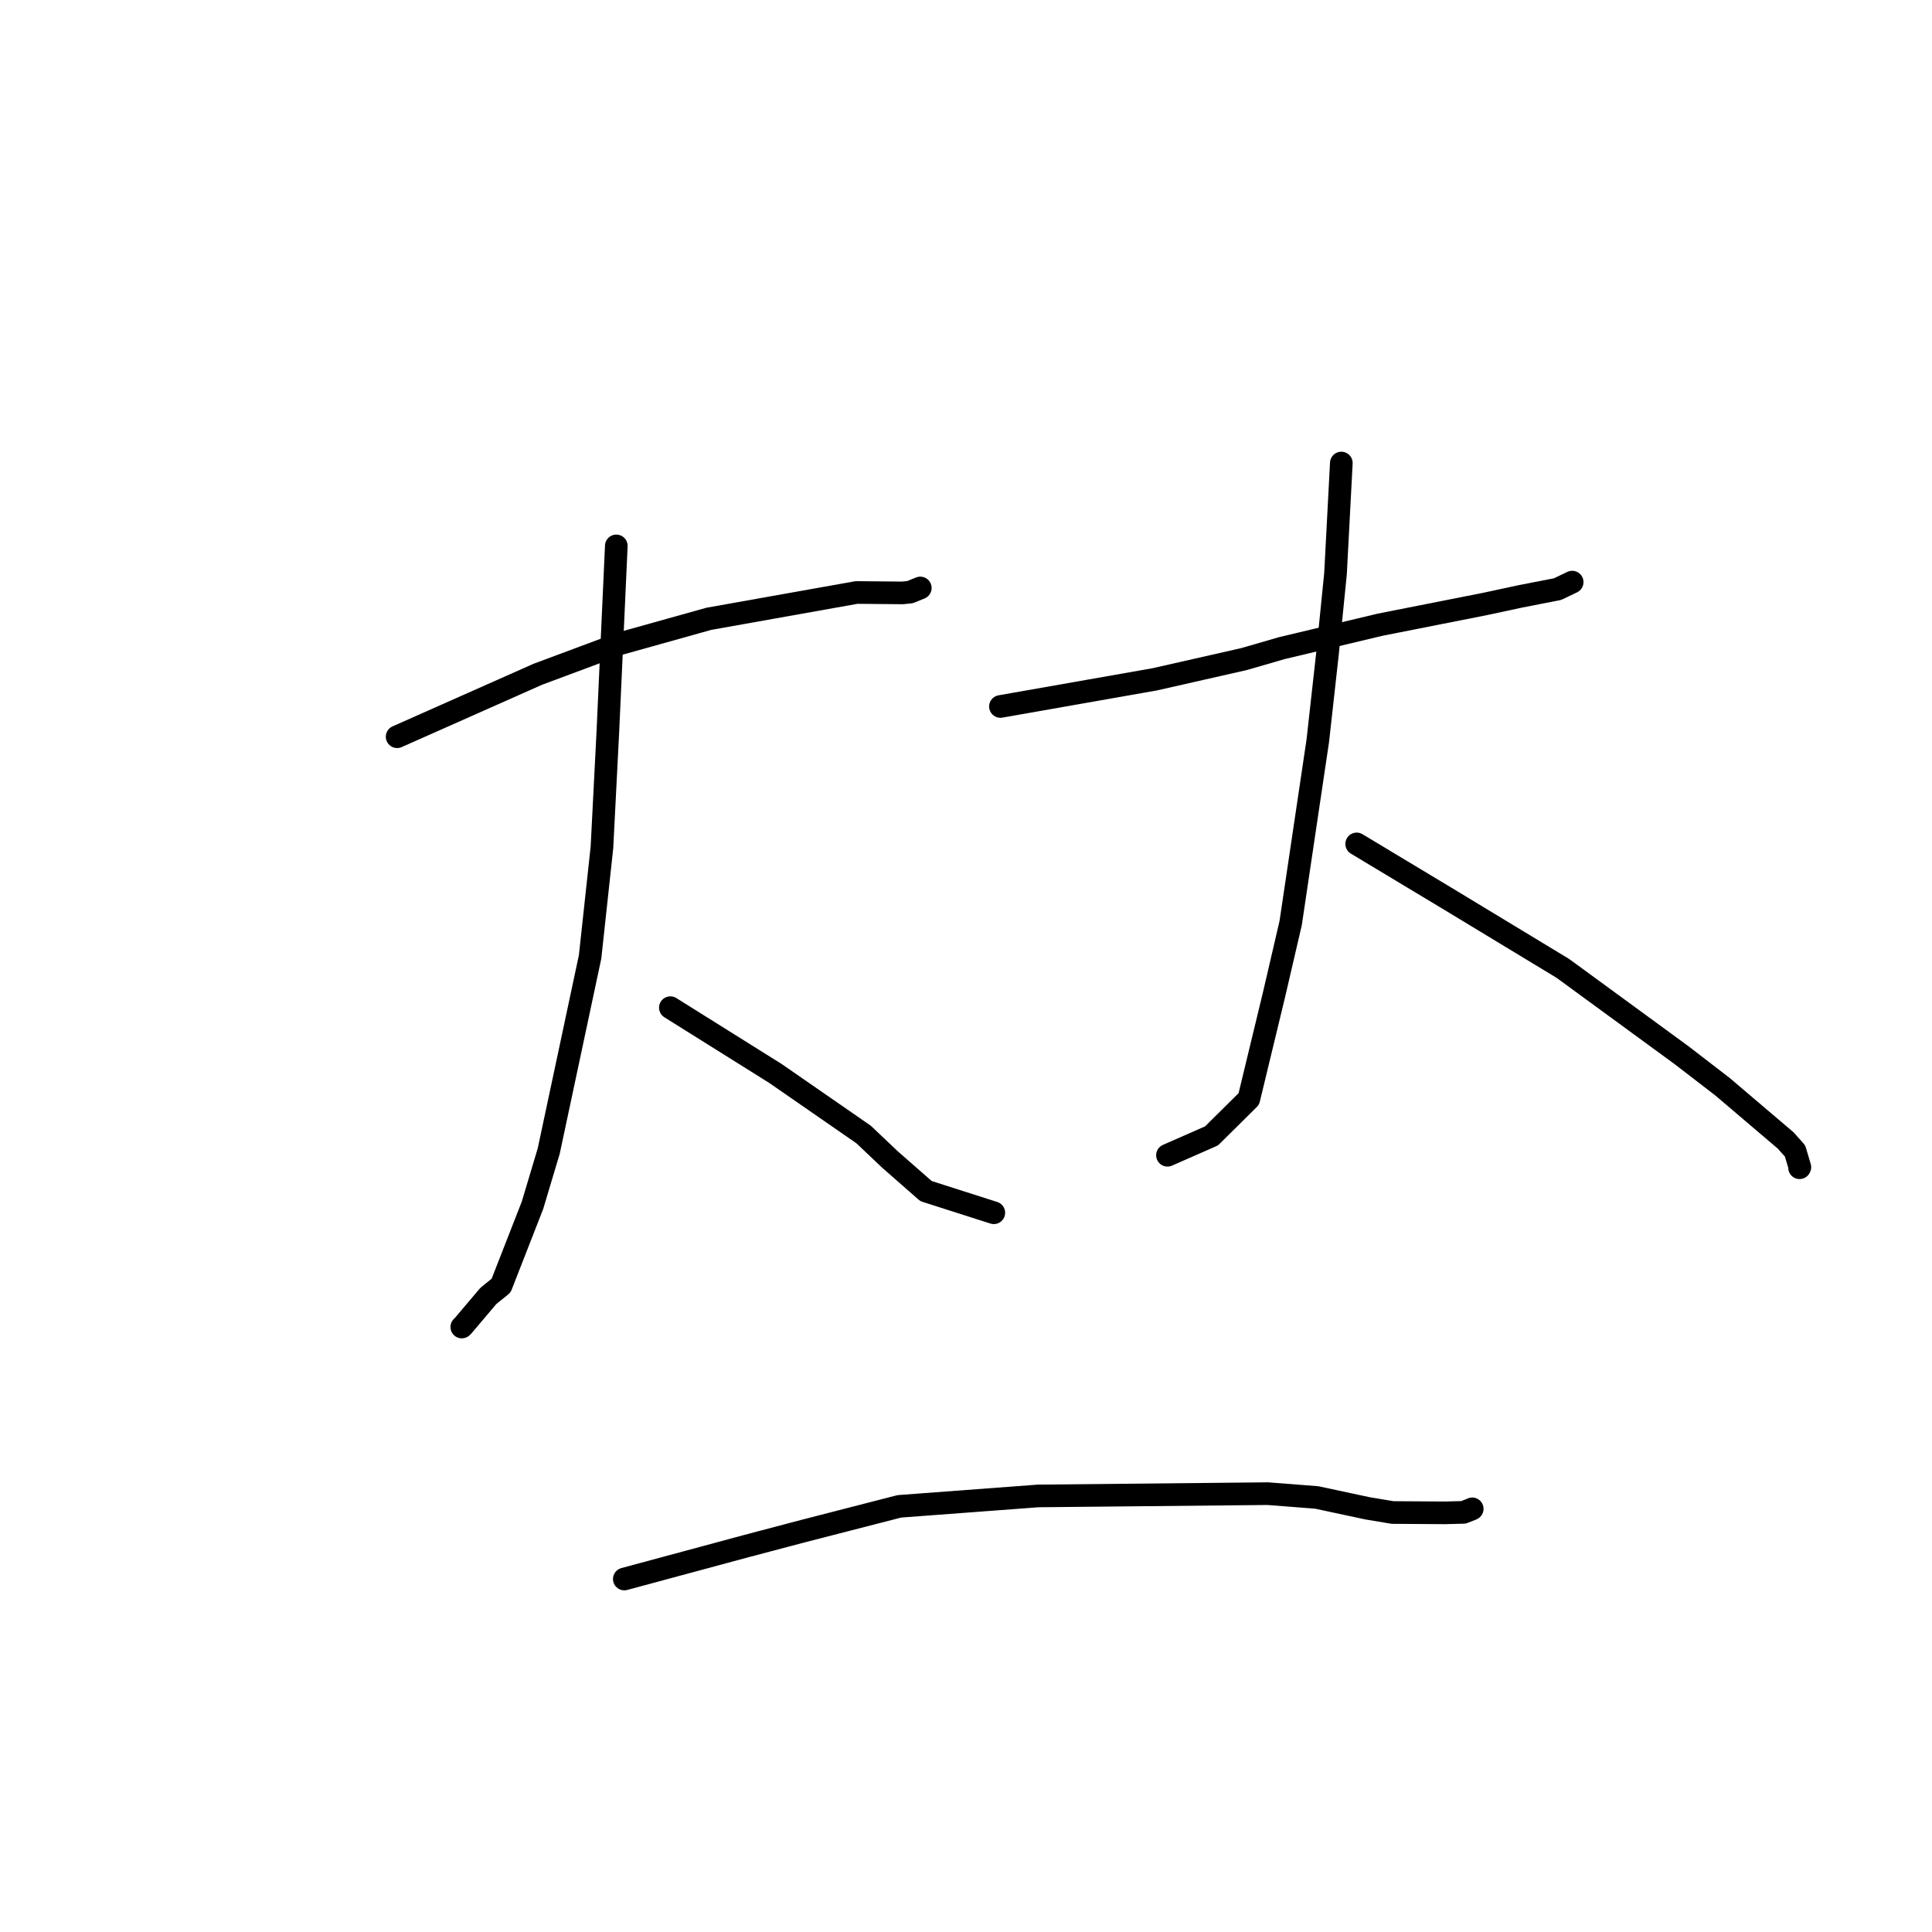 <?xml version="1.0" standalone="no"?>
    <svg width="256" height="256" xmlns="http://www.w3.org/2000/svg" version="1.1">
    <polyline stroke="black" stroke-width="3" stroke-linecap="round" fill="transparent" stroke-linejoin="round" points="52.622 97.62 61.94 93.483 71.258 89.346 82.11 85.3 93.925 81.996 113.498 78.508 119.577 78.563 120.592 78.46 121.814 77.961 121.938 77.911 121.944 77.908 " />
        <polyline stroke="black" stroke-width="3" stroke-linecap="round" fill="transparent" stroke-linejoin="round" points="81.664 72.335 81.105 84.624 80.546 96.914 79.761 112.288 78.192 126.78 72.71 152.517 70.557 159.706 66.399 170.35 64.707 171.72 61.295 175.748 61.19 175.837 " />
        <polyline stroke="black" stroke-width="3" stroke-linecap="round" fill="transparent" stroke-linejoin="round" points="88.827 133.522 95.789 137.881 102.751 142.24 114.43 150.326 117.911 153.626 122.7 157.826 130.868 160.436 131.685 160.697 " />
        <polyline stroke="black" stroke-width="3" stroke-linecap="round" fill="transparent" stroke-linejoin="round" points="132.565 93.612 142.773 91.816 152.982 90.02 164.846 87.33 169.843 85.882 182.867 82.778 196.776 80.029 201.435 79.028 206.386 78.06 208.193 77.196 208.321 77.134 " />
        <polyline stroke="black" stroke-width="3" stroke-linecap="round" fill="transparent" stroke-linejoin="round" points="177.733 61.356 177.347 68.688 176.961 76.019 175.882 86.762 174.615 98.15 171.021 122.307 168.801 131.86 165.476 145.618 160.536 150.51 155.227 152.845 154.696 153.079 " />
        <polyline stroke="black" stroke-width="3" stroke-linecap="round" fill="transparent" stroke-linejoin="round" points="179.768 111.823 185.678 115.378 191.589 118.932 207.082 128.314 222.809 139.813 228.24 143.995 236.615 151.119 237.852 152.506 238.493 154.661 238.46 154.718 238.453 154.731 " />
        <polyline stroke="black" stroke-width="3" stroke-linecap="round" fill="transparent" stroke-linejoin="round" points="82.724 209.228 90.764 207.059 98.804 204.889 106.537 202.848 119.164 199.599 137.552 198.22 167.984 197.917 174.465 198.419 181.2 199.86 184.526 200.415 191.481 200.46 193.916 200.395 194.958 199.988 195.078 199.928 " />
        </svg>